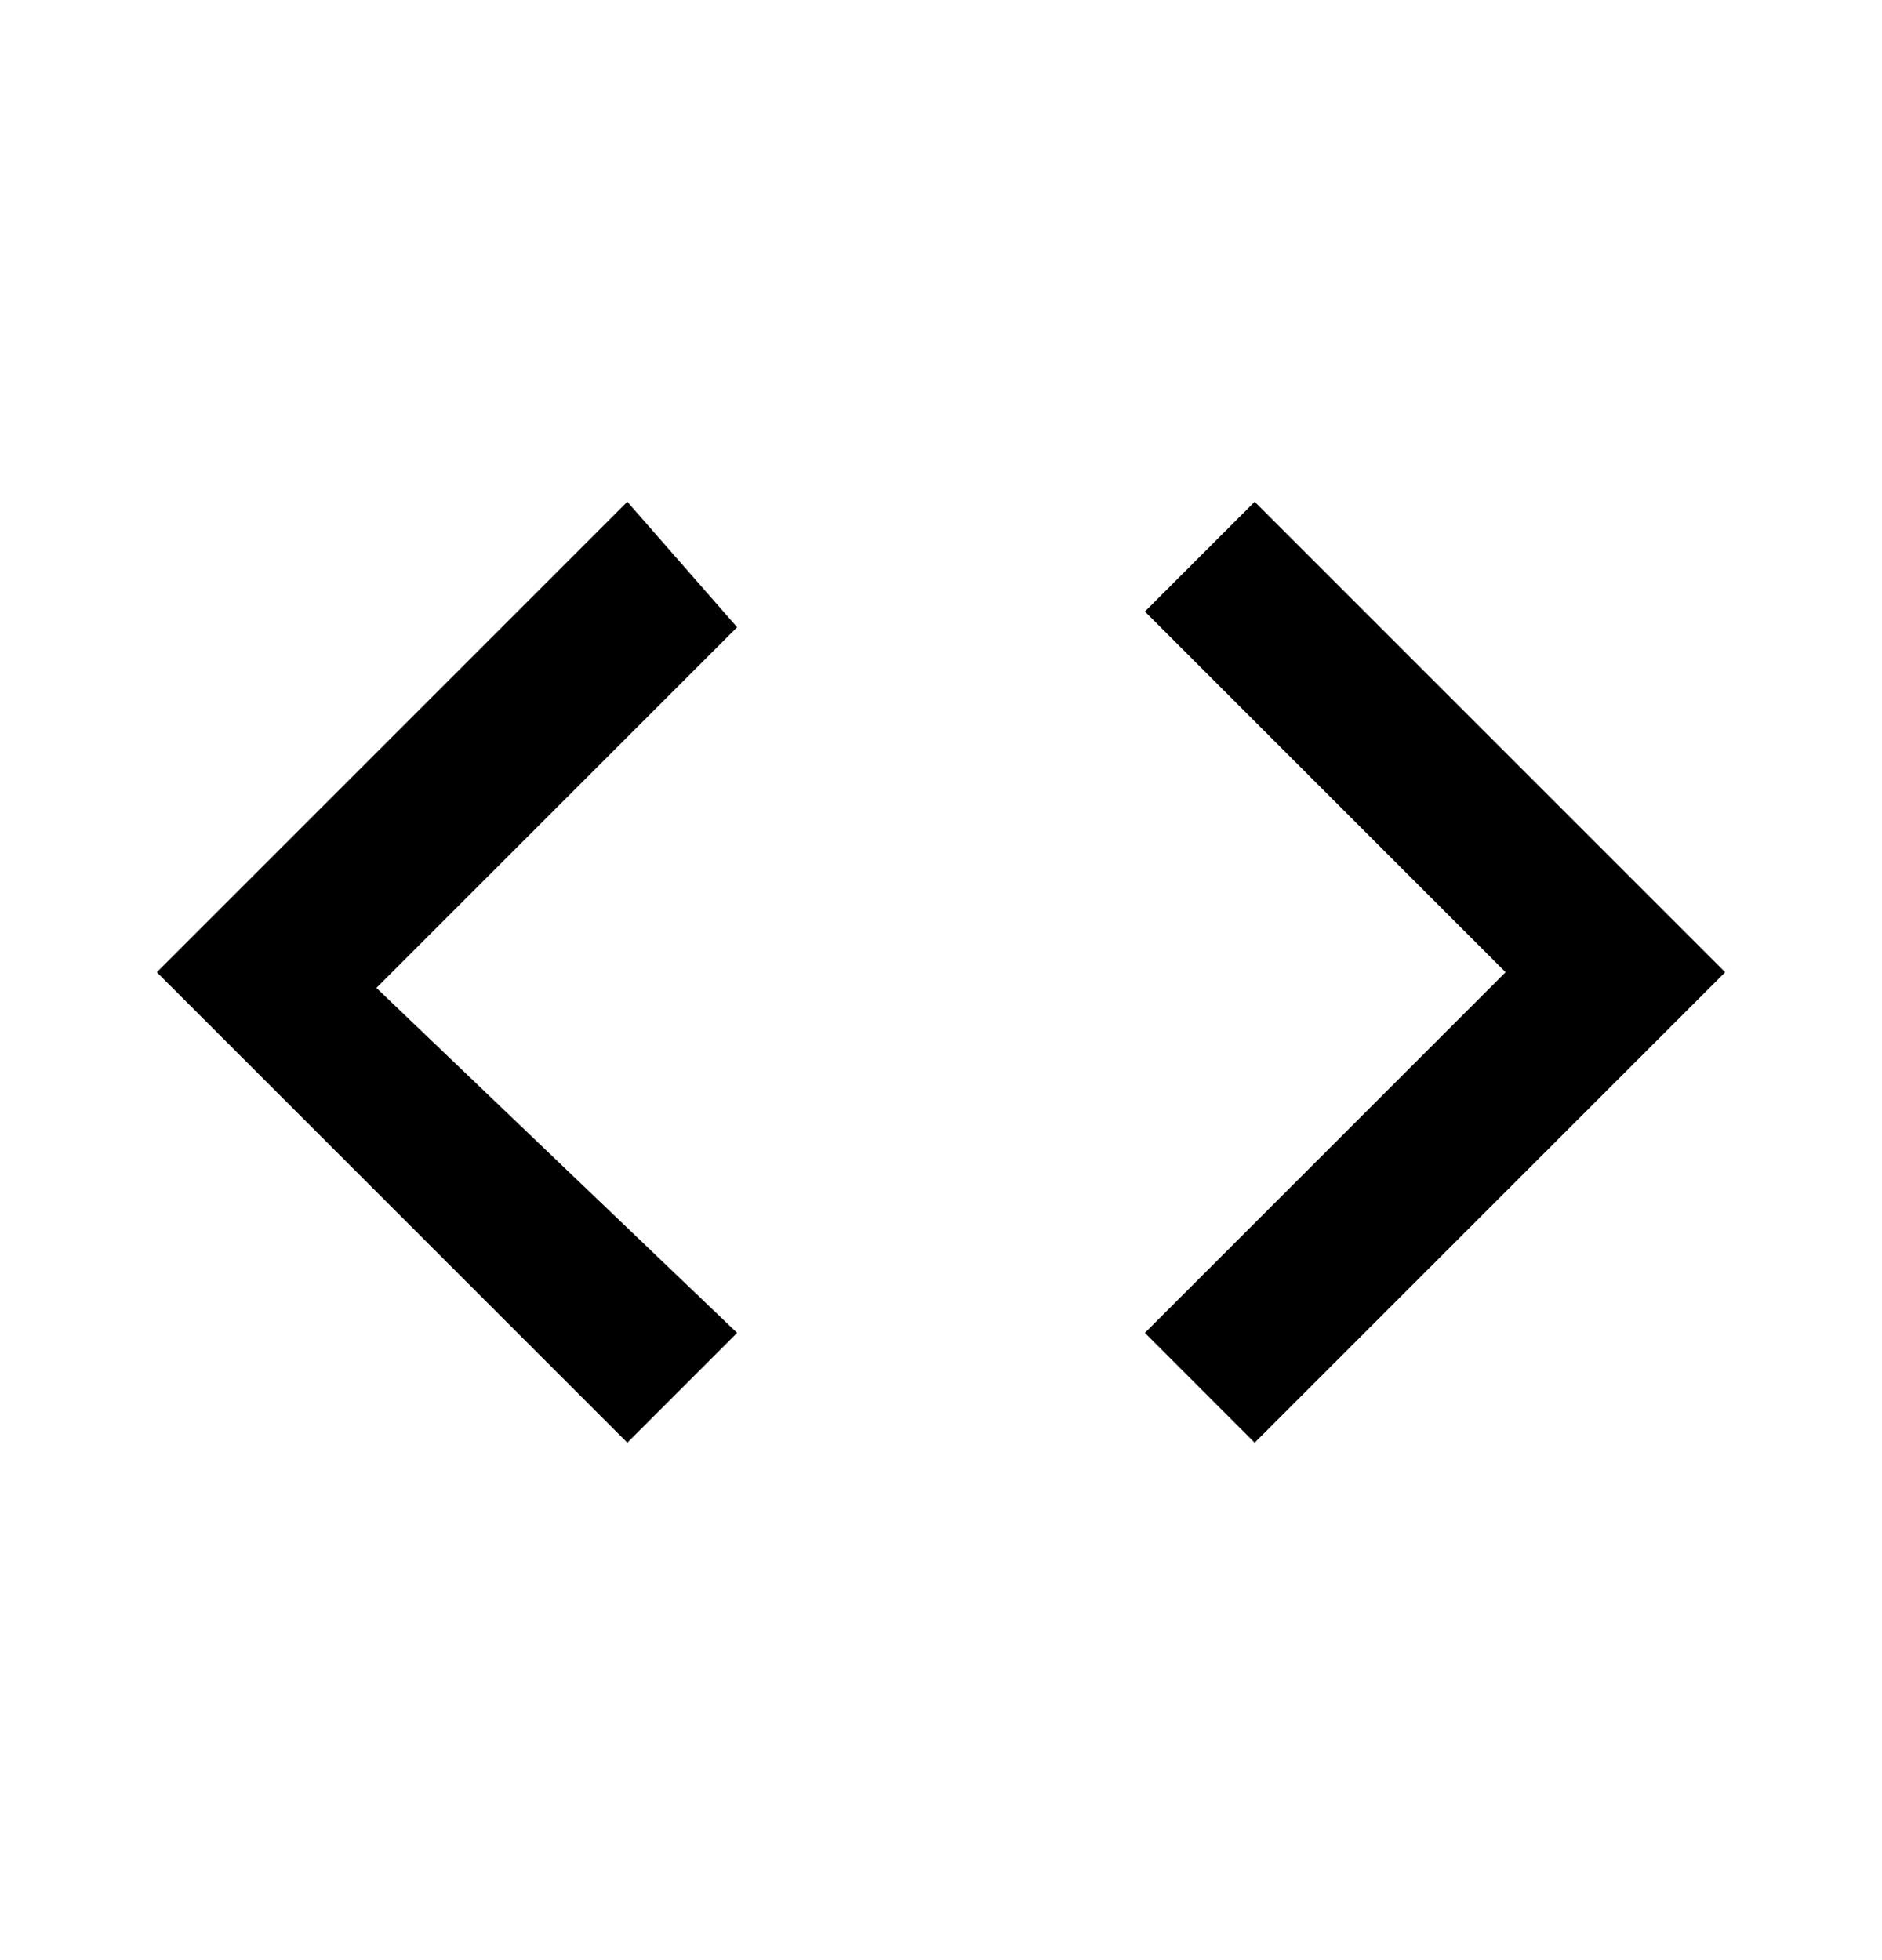 <svg xmlns="http://www.w3.org/2000/svg" fill="none" viewBox="0 0 24 25">
  <mask
    id="a"
    width="24"
    height="25"
    x="0"
    y="0"
    maskUnits="userSpaceOnUse"
    style="mask-type: alpha"
  >
    <path fill="currentColor" d="M0 .4h24v24H0z" />
  </mask>
  <g mask="url(#a)">
    <path
      fill="currentColor"
      d="m8 18.4-6-6 6-6L9.4 8l-4.6 4.6L9.4 17 8 18.4Zm8 0L14.6 17l4.6-4.6-4.6-4.6L16 6.4l6 6-6 6Z"
    />
  </g>
</svg>
